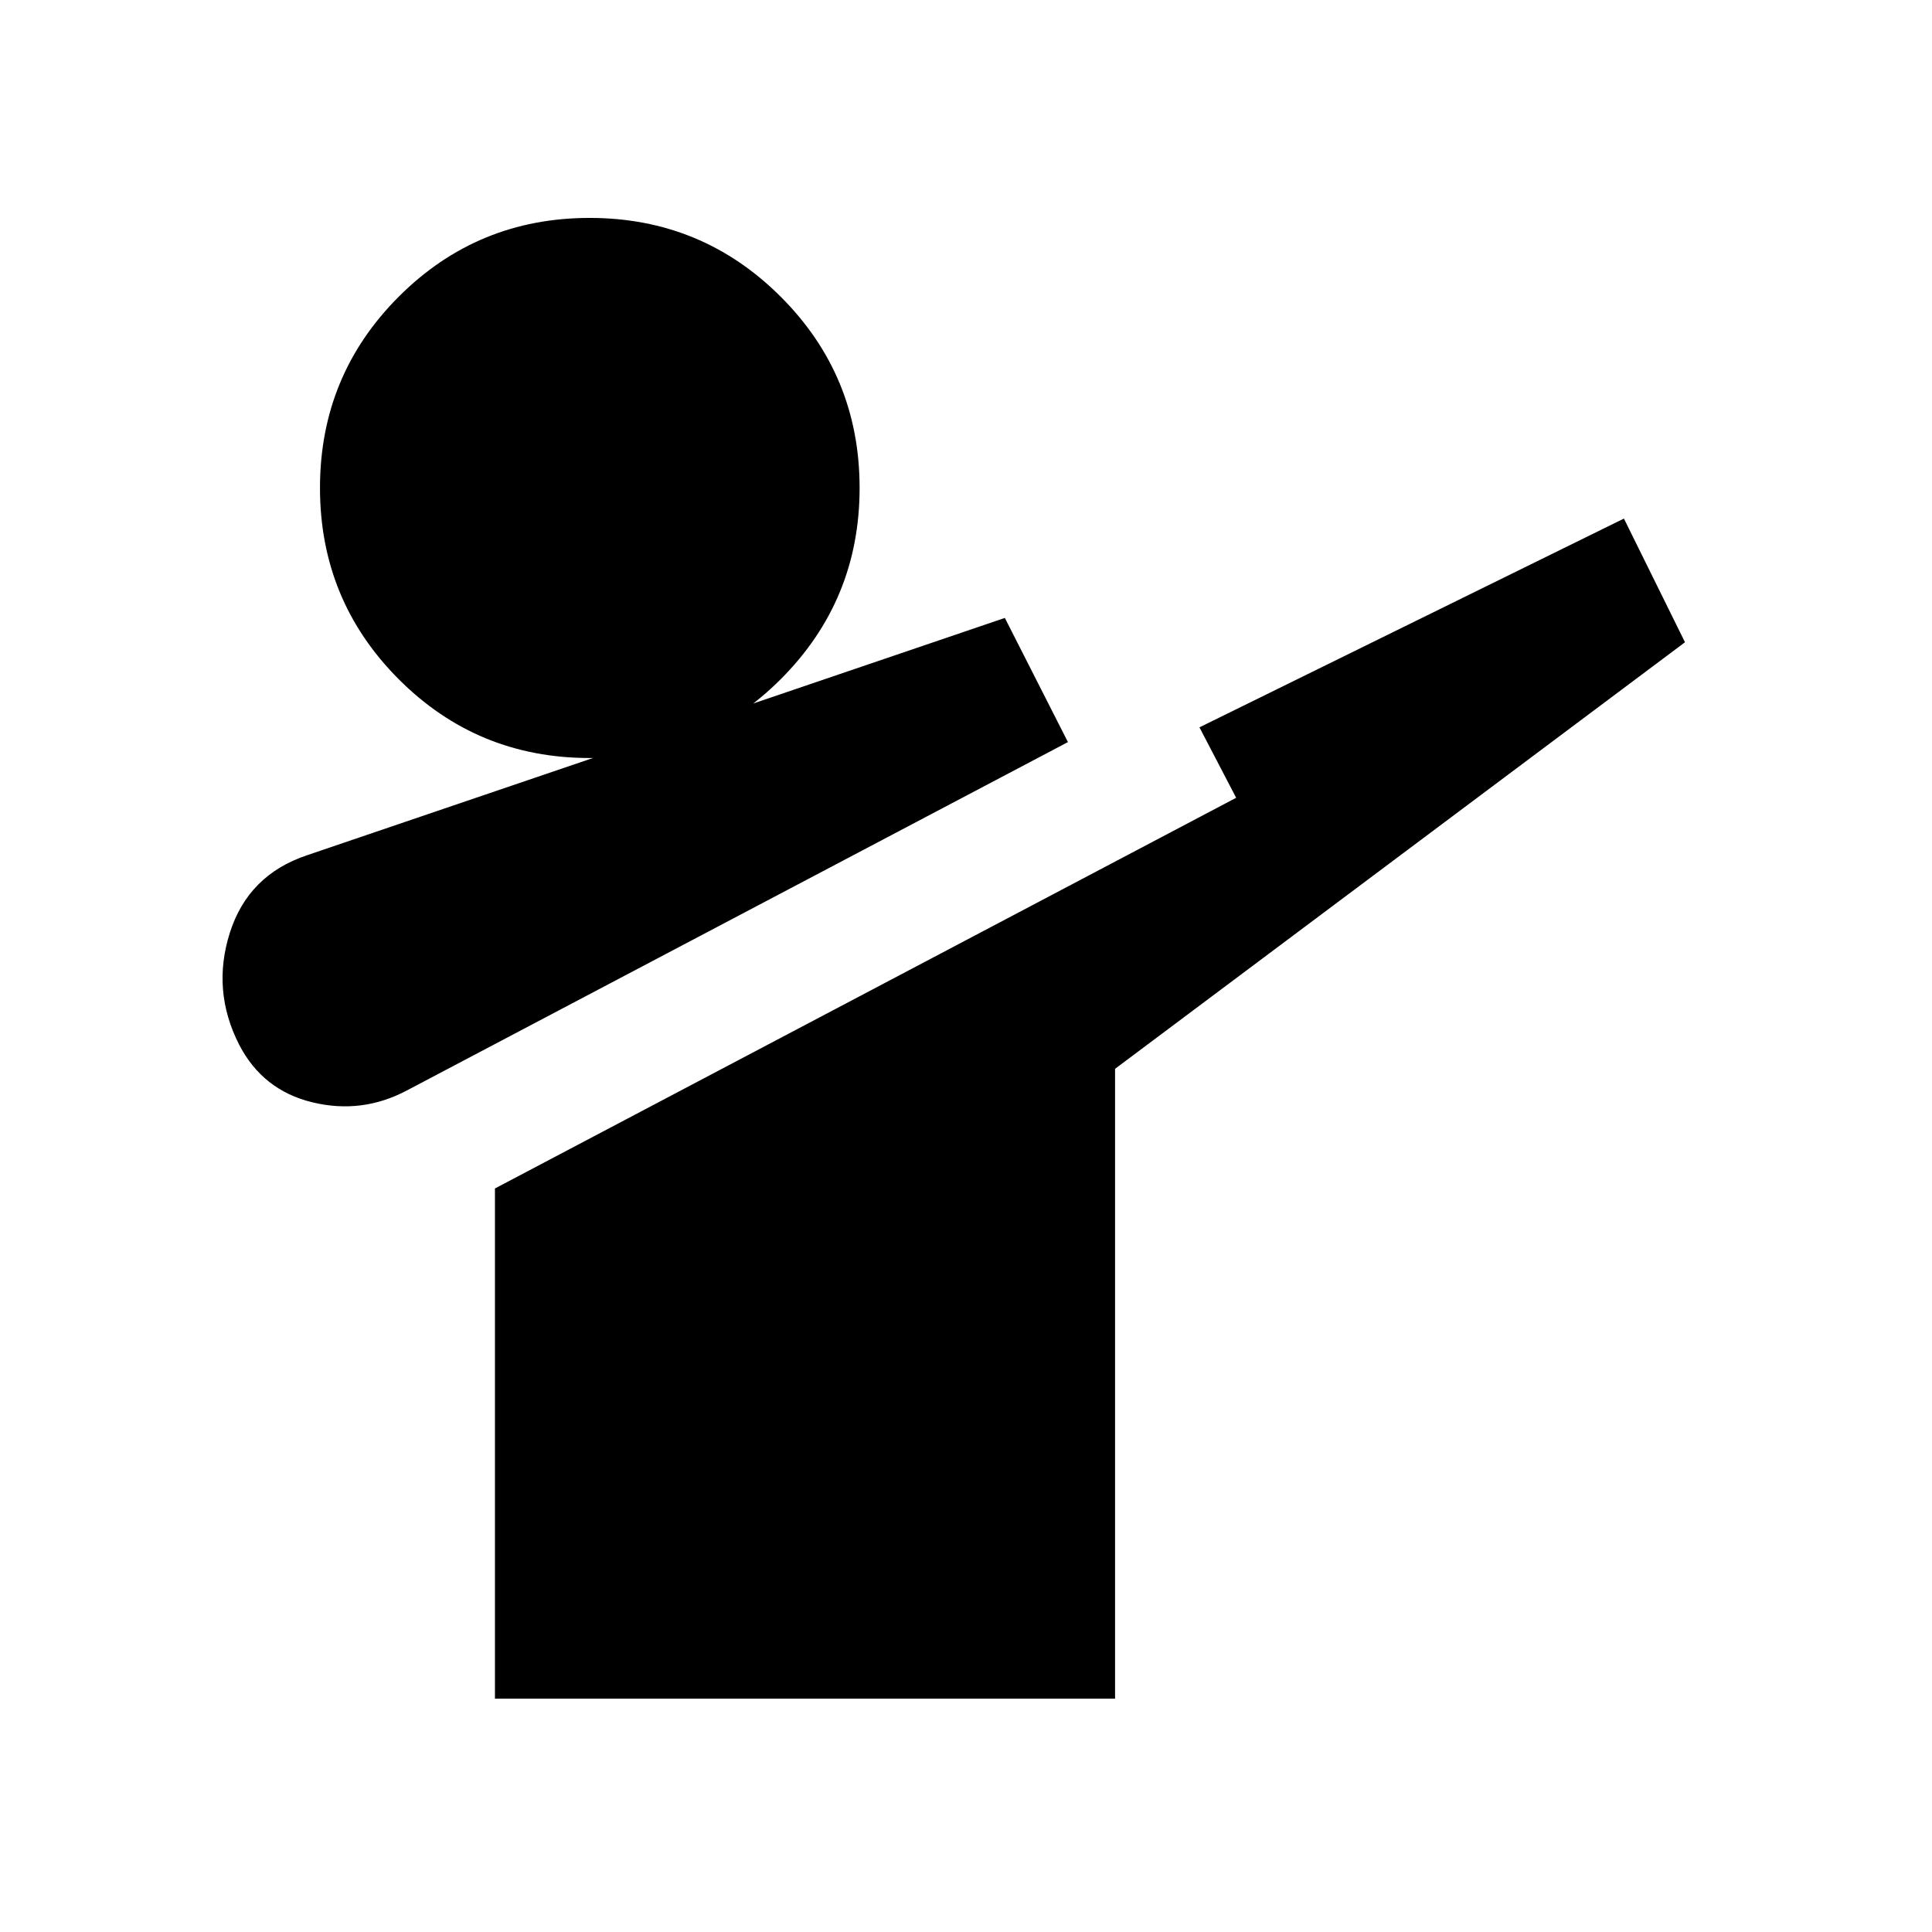 <svg xmlns="http://www.w3.org/2000/svg" width="48" height="48" viewBox="0 -960 960 960"><path d="M202.326-418.239q-22.398 11.956-47.09 5.978-24.693-5.978-36.41-28.652-13.717-26.913-4.62-55.587 9.098-28.674 38.199-38.481l346.899-117.976 31.348 61.696-328.326 173.022Zm43.609 302.304v-253.521l368.304-194.131-18.239-35 210.913-103.739 30.348 61.457-283.196 211.956v312.978h-308.13Zm47.048-467.413q-55.831 0-94.907-39.196Q159-661.739 159-717.57q0-55.831 39.108-94.989 39.109-39.159 94.87-39.159t94.957 39.159q39.195 39.158 39.195 94.989t-39.158 95.026q-39.158 39.196-94.989 39.196Z"/></svg>